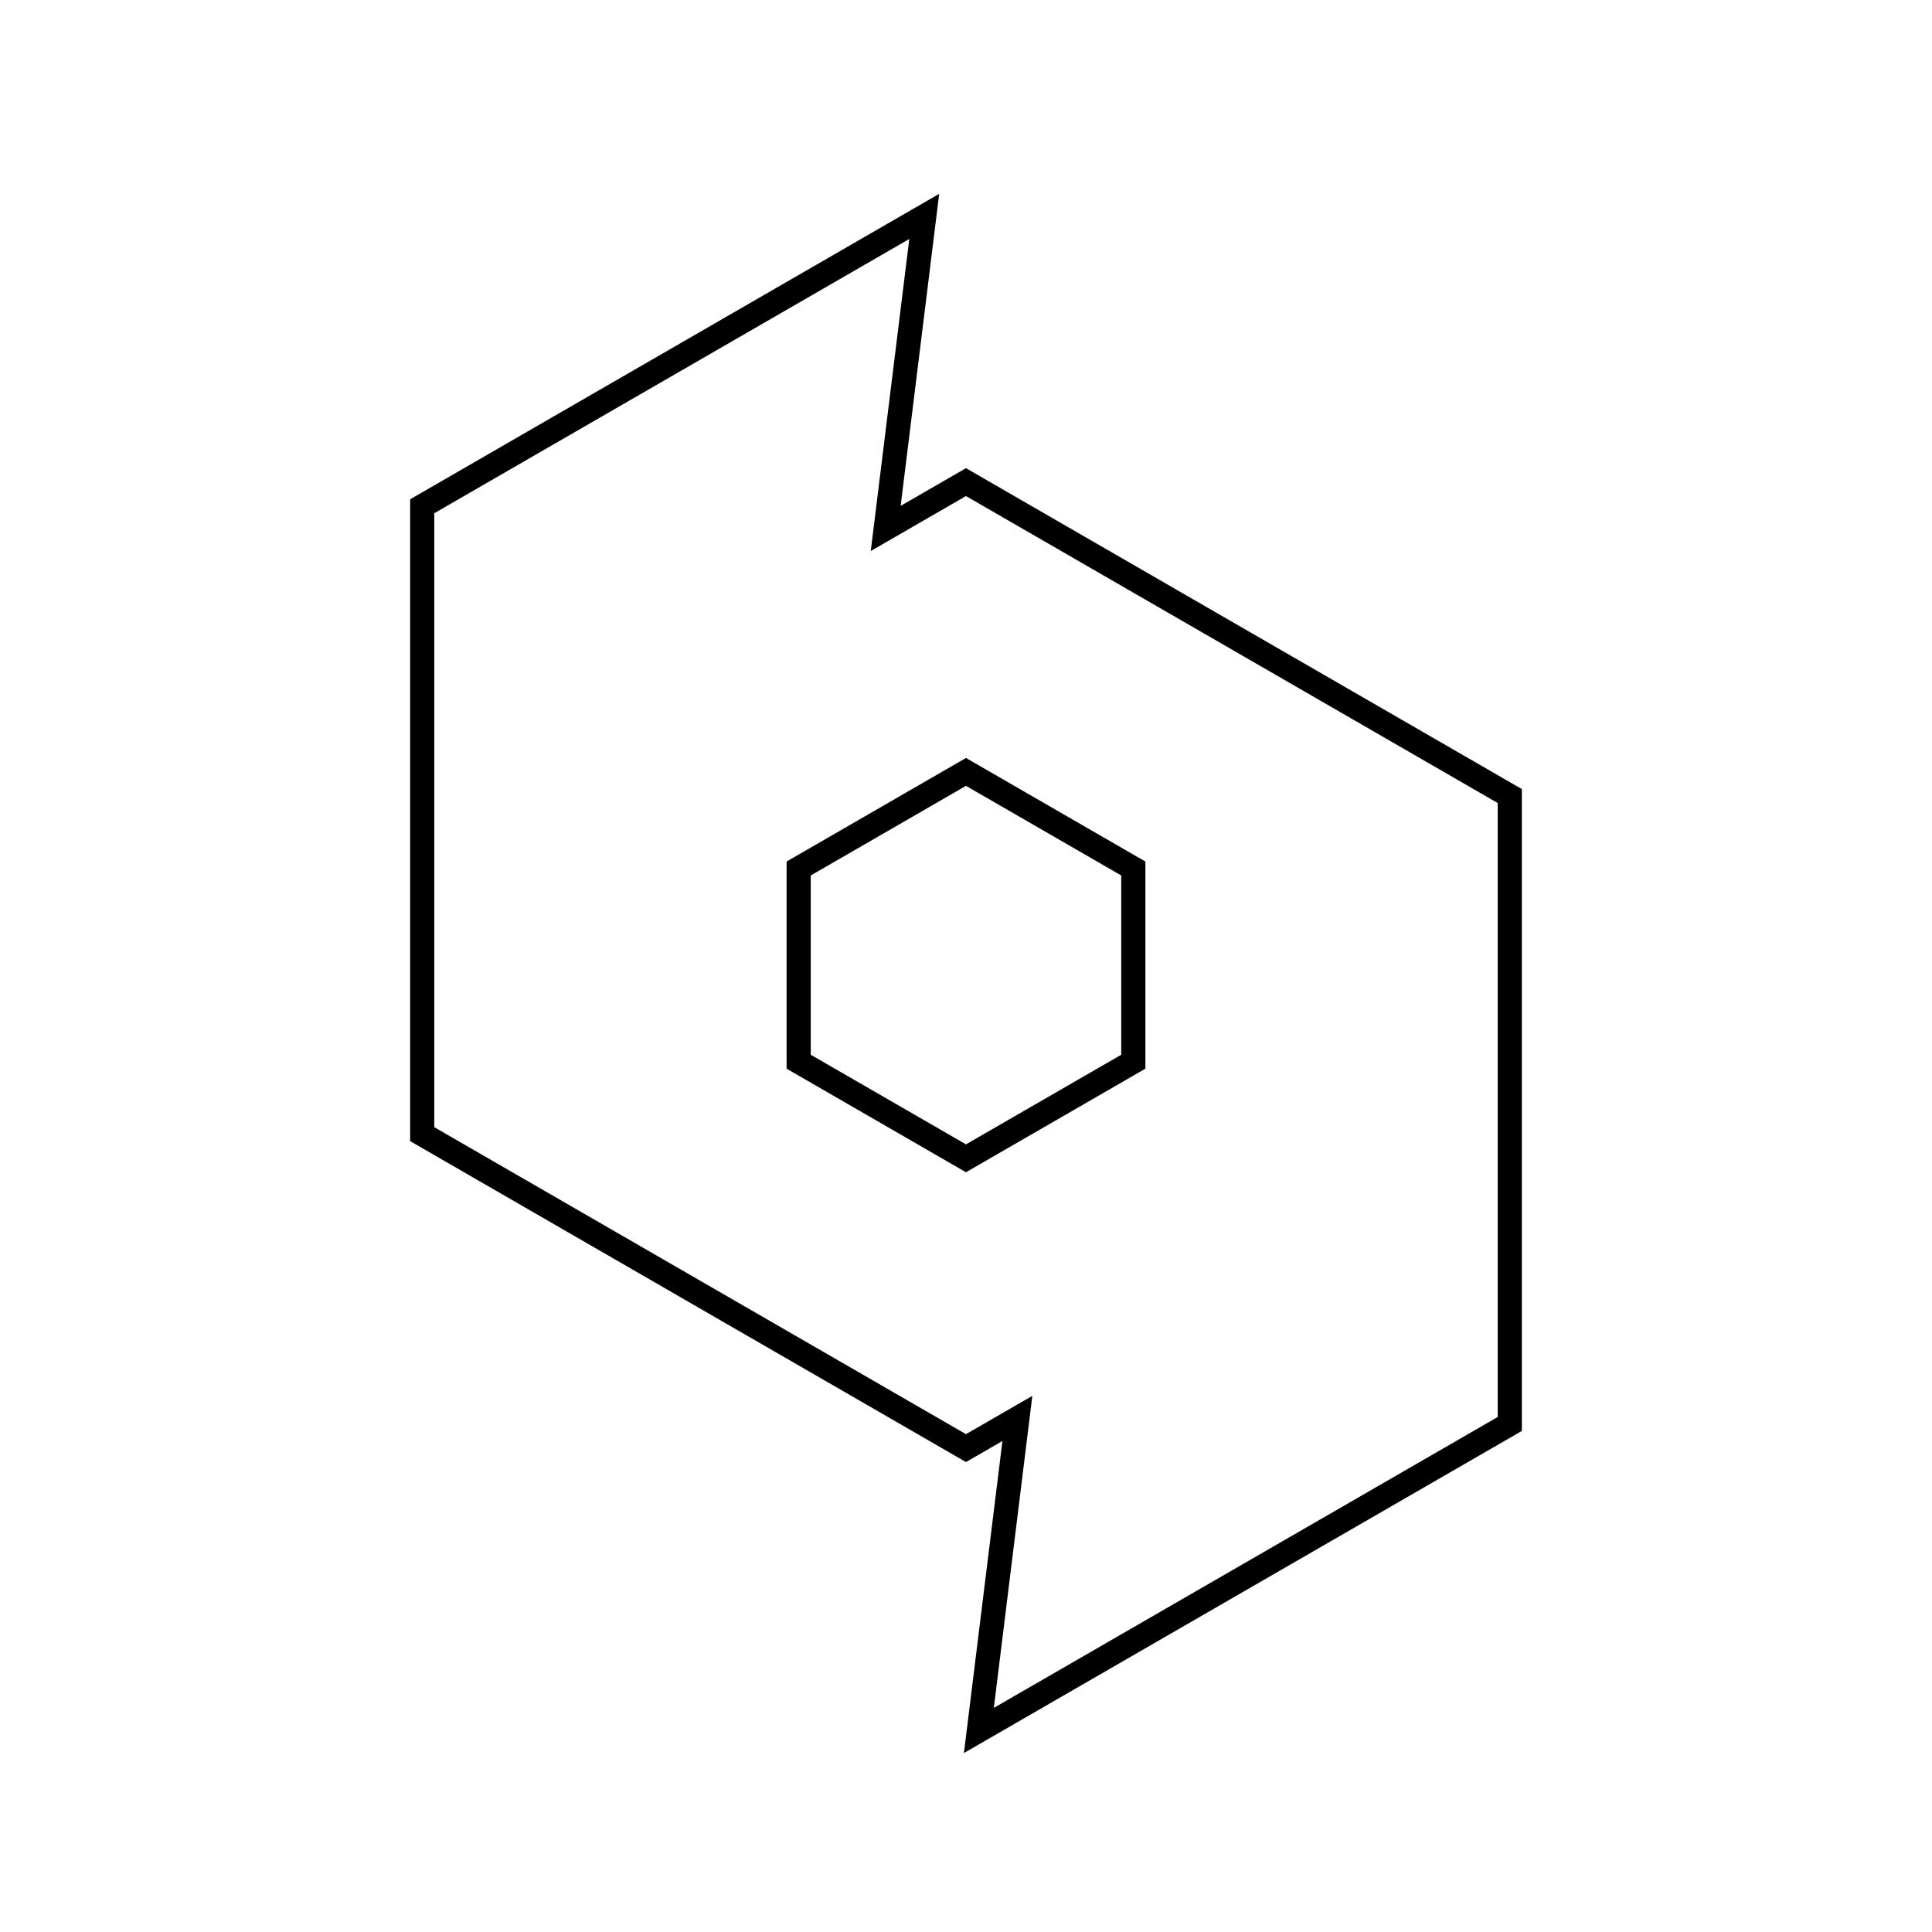 <svg viewBox="0 0 80 80" fill="none">
  <path fill-rule="evenodd" clip-rule="evenodd" d="M17.483 20.963L38.271 8.961L36.675 21.882L39.999 19.963L62.517 32.963V58.963L40.533 71.655L42.128 58.734L39.999 59.963L17.483 46.963V20.963ZM46.928 35.963L39.999 31.963L33.071 35.963V43.963L39.999 47.963L46.928 43.963V35.963Z" stroke="currentColor" stroke-linecap="square" />
</svg>
